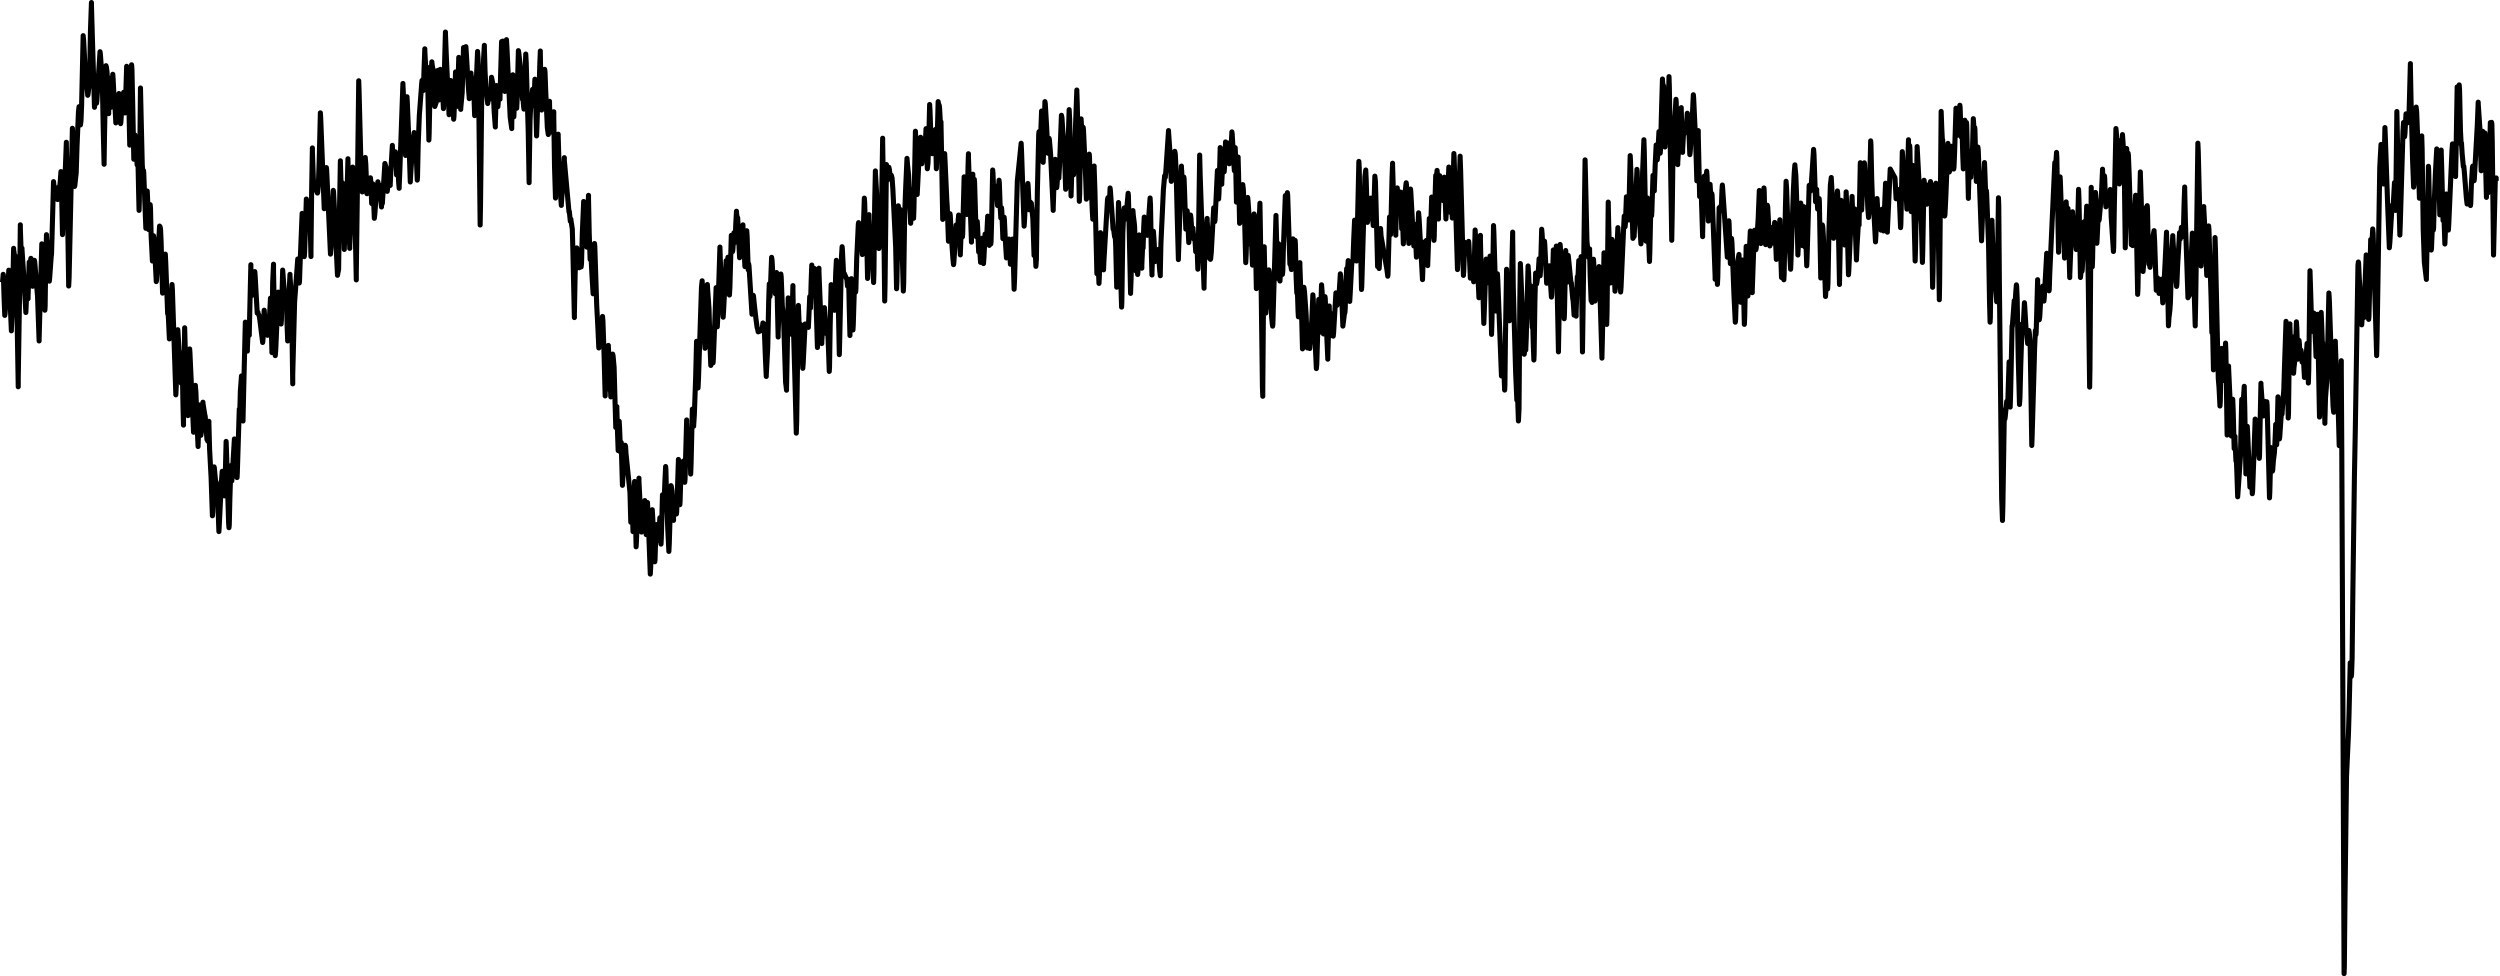 <svg xmlns="http://www.w3.org/2000/svg" viewBox="0 0 492.09 192.13"><defs><style>.cls-1{fill:none;stroke:#000;stroke-linecap:square;stroke-linejoin:round;}</style></defs><g id="レイヤー_2" data-name="レイヤー 2"><g id="レイヤー_1-2" data-name="レイヤー 1"><path class="cls-1" d="M.54,55.05.63,54l.05.43L.8,58.57l.14,3.51L1,61.65l.19-3.19.08.33,0,.05,0-.16.34-3.06.12-2.44.05.52L2,59.65l.24,5.47,0-.34L2.42,61l.26-12.12,0,.25L2.9,50.7,3,50.53,3,50.38l0,.12.12,1,.12,3,.19,12.12.16,9.51,0-1.65L3.85,58,4,44.25l0,.66.18,5.23.07-.67.08-.6,0,.31.36,5.35L5,59.93l.09,1.58L5.11,61l.22-4.94.09,1.13.11,1.61,0-.6.22-6.61.13.58L6,51.42l.08-.57,0,.32.18,3.66.16,1.52,0-.06.08-.79.27-4.26.07.38.55,6.7.31,8.79,0-.33.1-3.85L8.23,48l.06.75L8.83,60.7l0,.36.05-.76L9,52.19l.15-6,0,.28L9.64,54l.07,1.34.06-.6.3-4.15.07-.57.11-3.81.29-10.46,0,.08L10.68,37l.19,2.06,0-.1.2-1,.08.23.19,1.09.06-.29.2-2.22.1.52,0,.12.05-.27L12,33.78l.07,1.55.23,10.85.08-2.07.19-5.57,0,.24.1.83,0-.38.1-3.59L13.06,28l0,.6.12,5.6.34,22.1.08-1.66.65-29.39.08,1.45.34,10,.06-.22L15,34l.16-5.19.29-6.9.11-.91.05.27.22,3.32.11-.8.12-3,.31-13.77.1,1.11.45,8.62.14-.41.09,1.19.12,1.23.05-.19.31-2.55.17-9.78L18,.5,18,1l.2,7,.4,13.12.12-1.48.09-.8.05.26L19,20.32l.06-.46.63-9.68.07.51L20.14,16l.19,9.85.16,6.48,0-.57.1-6.25.27-12.58h0l.08.28.13,1,.16,4.51.16,3.65,0-.39.12-4.51.09-2.08.05.73.19,5L22,20l.2-5.38.06.85.2,4h.07l.07.8.2,3.92.06-.64.2-2.61.06.17.05.13.05-.19.13-2.14.06-.5.06.42.19,4.68.08.83.05-.29L24,20.73l.12.51,0,0,0-.17.12-1.78.1-1.12.05.35.21,3.71.08-1.18.25-8,.08,1.64.15,3.22.05-.34.08-.61,0,.44.1,4.36.15,6.8,0-1.1.36-14.71.07.91.14,6.28.23,11.4.05-.53.16-4.25.07,1.23L27,32.47l.06-.61.09-1.13,0,.64L27.29,38l.08,3.41.05-1.76.23-22.33.11,4.86L28,32.37l.14,2.13,0-.21.1-.75.05.37.13,3.54.29,7.49,0-.09.07-1.41.2-5.84.06,1.22.21,6.36.06-.68.25-4.22.06.66.13,5.52L30,51.38,30,51l.22-4.59.1.78.28,5.06.16,3.18.05-.27L31,51.81l.41-7.31.1.12.09.53.11,2.4L32,57.7l.08-1.26.12-2,0,.45.13,1.95,0-.73.21-6.09.08,1.58L33,61.74h.08l.07.82.19,4.15.07-1L33.86,56V56l.07,1,.68,20.72.08-1.62L35,64.9l.08,1.23.21,3.58,0-.08.1-.29,0,.16.09,1.5.19,4.41.07-.65.12-1.71.05.66.11,6.13.1,3.84,0-1.59.23-17.57.1,3.69.28,9.07L37,81.81l.06-.92L37.23,72l.1-3.32.05.7.72,15.7h0l0-.16.08-2.37.28-6.7,0,.1.1,1.19.24,6.61.19,4.14,0-.22.09-2.56.2-5.4.05.48.21,5.49L39.75,84l.2-4.83,0,.22.38,2.38.06.16.09,1.29.26,3.29.08.1.08.22,0-.17.1-1.82.12-1.91,0,.46.13,4.9.21,4,.09,1.65.26,7.59.07-.78.15-6.08.12-2.77.05.31.24,2.59.07,0,.05.14.18,1.54.13,2,.22,6.15.07-1.23.34-7,.13-2.18.11-1.45,0,.4.26,4.4.12-.14.1.17,0-.17.07-1.67.22-8.87.08,2.06.41,14,.07.92.06-.56.12-5.27.2-6.39,0,.21.18,2.81.08-1,.43-7.27,0,.09.07,1.84L46.66,94l.05-.91.39-12.57.1.75,0,.22,0-.38.11-4.09L47.53,74l0,.35.13,3.78.18,4.74,0-.53.12-5.3.33-13.63,0,0,0,.26.32,4.57.08.87,0-.44.2-4.65.1,1.17.08.8,0-.53.11-4.89.2-8.47,0,.58.2,5.48L50,56.78l.15-3.32.06.63.42,7.54h0l.14-.16,0,.14.24.53.09.45.6,4.82.08-.76L52,61.06l.1,1.4.15,3.21.05-.46.12-1.5.06.46L52.66,66l.06-.48.2-2.57L53,63h0l0-.09.08-1.15.16-3.07.06.68.13,6.19.1,3.85,0-1.13.14-12.54L53.84,52l0,1.54L54.18,70l.1-1.25.49-11.25.09,1.6L55,62.71l0-.36.13-1.62.06.53.14,2.52.06-.83.25-9.79.13,1.75.39,5.14,0-.43.15-2.13.06.66.15,6.17.11,2.79.05-.67.12-6.82L57.08,54l0,.35.17,2.62.09-.26,0,.45.08,4.49.2,13.9,0-1.78.37-14.37.62-8.42,0,.22.14,2.42.15,2.09.05-.27.09-2.76L59.47,42l.07.78.35,7.73.07-.88.34-10.45.13.75.11.51.05-.12.11-.45,0,.2.1.55.06-.25.09-.65,0,.36.09,3.42.17,7,0-1.27.14-12.11.14-8,0,.58.26,7.64.11-.56.09-.25,0,.05.1.39L62.48,38l.06-.2.13-1.5.16-4.63.23-9.46.06.93.7,17.94v0l0-.26.1-3.16.16-3.8,0,.15.06.21,0-.23.1-1,.06.5.75,16.53.1-1.31.45-11.24.05.24.13,2.48.65,14,0,0L66.65,53l.13-9.13L67,31.65l0,.29.13,4.35.09,1.89.05-.47L67.41,36l.06.64.12,5.7.18,6.76,0-.34L68,44.42l.13-2.36,0,.19.07.41,0-.36.1-3.75.19-7.3,0,.48.1,4.87.25,12.29,0-.56.15-5.86.28-7.87.15-1.71,0,.29.12,2.88L70,48.77l.13,6.32,0-1.19.17-13,.31-25,.06,1.76.36,14,.1,2.12.18,4,.05-.4L71.9,31l0,.11L72,32.3l.23,5.83.09-1,.12-1.79.06.33.16,2.1.07-.55L72.91,35l.06.57.19,4.49.08-1.24.14-2.63.05.58.25,6.2.1-.85.31-4.34.08.28,0,.13,0-.18.21-2.23.09.72.1.71,0-.2.1-.62.05.3L75,39.74l.09,1,0-.22.12-.51.06,0,0-.19.11-1.64.38-6v0L76,33l.22,4.66.08-.66.14-1.44.06.17.1.35.06-.05.06.11.09.36,0-.24.11-2.43.31-5.21h0l0,.14.1,1.9.12,1.26,0-.1.16-.16.06-.32.15-1.46.06.55.18,4,.08-1.18.14-2.57,0,.43.19,4.78.1,1.17,0-.31.12-2.82.62-17.5,0,.17.09,2,.44,12h0l0-.29.09-3.06.18-8.21.06,1,.39,9.73.2,6.05.07-1.38L81.33,27l.07.09,0-.15.12-.85.06.39.21,3.29.1-.54,0,0,0,.2.09,2.27.15,3.75.05-.62.14-6.52.22-5.58.47-6.33.06-.57.06.32.16,1.68.06-.46.12-3.76.15-4,0,.42.3,5.57.09-.7.13-1.64,0,.54.1,4.68.18,9.09.05-1.25.24-11.72.1.81,0,0,0-.24.19-3,.09.77.13.71.05,0,0,.12.09,1.19.23,6L86,19.7l.2-5.85L86.24,15l.16,4.67.06-.83.21-5.19.07.71.28,3,.07.51.2,3.5.07-1.16.17-8.46.15-5.44,0,.36L87.85,11l.24,5.23.1,1.35.2,5,.07-1.05.24-5.68.06.55.14,1.7,0-.47.12-1.42.05.5.15,5.1.08,1.66.06-.64.31-8.67.09,1.6L90,20.93l.06-.9.24-8.73.09,1.77.3,8.46,0-.24.28-3,.27-8.93L91.39,11l.1,1.41.05-.45.16-2.78.06.82.4,6.77.21,2.65,0-.14.1-1.53.24-3.36,0,.09.09,1.27L93,17.65l.06-.42.13-1.82,0,.66.24,6.69.1-1.25L94,10.13l.09,1.29.14,7.87.28,25,.07-3.81.3-27L95,14l.06.26,0-.25.12-2.31.16-2.78,0,.45.13,4.56.2,4,.08.35L96,20.38l.08-.58.11-.85,0,.22.09.41,0-.22.13-1,.07.34.08.55,0-.34.19-3.7L97,16.46l.19,3.7,0-.05,0,.17.09,1.84L97.5,25l0-.67.23-7.49.09,1.8L98,21l.05-.54.17-3.53.07.81.13,1.78,0-.48.12-4.39.19-6.46,0,.28.12,1.28,0-.44.11-1.22,0,.59.13,5.85L99.38,18l.05-.74.26-9.45.1,1.68.63,13.54.31,2.28,0-.63.12-6.53.1-3.43,0,1,.19,7.27.07-1.52.2-6.33.06.59.24,5.57.07-1.53.26-9.8.08.45.25,2.32.48,6.83h0l.11,0,0,.09.11,1.35.07.47,0-.4.11-3.84.24-6.6,0,.1.09,1.56.4,13.78.17,9.88,0-.92.18-11.33.14-3.1,0,.08.08.29.05-.21.13-2.12.1-1.05.05.37.16,2.61.07-.79.18-4.2.07,1,.26,10.17.1-2.66.22-7.88,0,.34.13,1.43.05-.53.14-4.88.1-2.54,0,.7.14,7.45.12,3.47,0-.37.26-2.25.08-.95.25-4.44.07.46.13,3.59.33,7.43.19,1.35,0-.43.13-3.86.11-2.25,0,.57.18,5.51.09-1.68L109,22l0,1,.15,9.8.19,6.18h0l0-.48.13-3.76.3-7.54.1-.79,0,.35.1,3.5.25,6.42.13,1.85.14,1.9,0-.27.49-6.93.1-2.2,0,.55L112,41.74l.08-.08,0,.13.18,1.76.11-.41,0,0,0,.12.28,1.81.11,4.1.3,13.34,0-.81.15-7.78.2-5,.12-.12,0,.07.08.84L114,52.7,114,52l.15-2.63.07.49.17,2.68.07-.68.16-5.92.26-6.14,0-.14L115,40l.26,3.11.26,5.54.06-.84.16-6.8.1-2.56,0,.67.14,6.87.18,5.08,0-.06.12-.77.06.38.2,3.91.21,3.3,0-.32.1-3.18.17-6.4.06.64.38,11.67.22,4.1.19,4.15.08-1.23.27-4.08,0-.14,0,.25.11,2.64.09,1.88,0-.67.18-4.85.08.9.22,6.5.22,8.24,0-.51.16-2.43.07.43.12,1.15,0-.38.11-3.62.17-4.58,0,.27.28,5,.2,4.86.07-1,.3-7.42.07.29.21,2.32.14,5.14.19,6.7,0-.23.14-3.14.07-.75,0,.5.14,4.81.12,3.34,0-.55.2-5.21.08,1.34.18,4.72.06-.62.09-1.27,0,.64.23,7.8.11-1.88.33-6,.11,0,.07.23.08,1.37L124,96.9l.16,5.89,0-.57.17-5.29.08,1.58.19,6.13.06-.87.25-9,.08,2.46.22,10.4.06-1,.5-12.51,0,.61.5,10,0-.07.1-1,.12-1.1,0,.22.11.72.05-.34.17-3.63.1-1,0,.26.11,2.44.16,4,.05-.54.21-5.77.09,1.76L128,113l.08-1.38.31-11.29.09,1.58.4,8.46,0,.21.05-.35.11-3.44.15-3.53.05.3.26,2.87.06-.11.11-.84.22-3.57.08,1.19.14,4,.06-1.13.23-8.57.09.77.1.65.05-.11.12-.88.14-3.53.12-2.47.05.5.12,5.07.25,6.65.22,4.49.08-1.58.33-11.37.06.11.13.83.15,2.61.17,3.29,0-.4.2-4.05L133,99l.14,2.17.05-.35.12-3.27.23-7.12,0,.29.11,3,.17,5.62.05-.78.22-7.53.1,1.32.1,1.21.05-.34.16-2.46.08.69.2,3.49.06-.56.12-4.56.2-7.16,0,.57.25,6.83.09-1.13.19-3.75.06.88.2,7.25.08-2,.25-10.78.07.77.19,2.6,0-.2.13-2,.26-7.33.18-7.19.05.79.24,8.4.09-1.83.59-18,.13-1.27,0,.1.08,1.18.48,12L139,66.9,139.23,56l.09,1.48.16,2.11,0,0h0l0,.1.08,1.12.21,7.61.14,3.51,0-.38.21-4.65.08,1.34.15,3.19.06-.67.55-14.14.07,1.4.16,6.3.06-1.26.46-14.43,0,.14.08,2.52.33,8.62.23,2.53h0l0-.13.09-1.41.49-9.58,0,0,0,.21.16,2.09.07-.81.13-2.18.05.66.24,6.78.09-1.51.28-10.23.09,1,.15,2.19.06-.32.23-3.39.1.68.13,1.2,0-.35.13-3.46.13-2.3,0,.22.17,1.48.07-.28,0-.12,0,.21.11,2.25.26,5.39,0-.16.52-4.77.14-1.54,0,.24.11,2.36.28,5.62h0l.05-.21.1-1.61.21-5.24.07,1,.22,6.7.09-.75,0-.41.06.37.59,9.52.09-1.15.16-2.57.05.17.2,2,.26,2.28.1.76.16,1.18,0,0,.06.09.14.71L150,65l.17-1.43.07.17.06.09.06-.07h0l0,.08.08.94.22,5.63.17,3.69,0-.33.29-5.34.18-8.91.12-3.64,0,.4.13,2.1.06-.73.27-7,.09.57.15,2.73.11,1.79.05-.43.12-1.63.06.57.16,3.58.08-.92.15-3.26.06.69.12,6,.14,6,0-.88.38-9.76.15-1.76.07.56.22,5.78.17,1.23.06.51.11,3.52.31,9.8.07.47.11,1,0-.53.1-5,.23-12.64,0,.47.2,3.9.09-.33h0l0,.1.16,1.19.09-.32h0l0,.12.11,1.67.05.38,0-.51.12-5.19.11-3.9,0,.84.15,9.07.24,8.59.27,10.54.08-2.3.33-22.84.12,3,.12,2.35.05-.29.15-1.31.06.23.11,1.76.26,6.64.08-1,.38-7.73L159,64l.12.44,0-.2.1-2,.16-3.85,0,.36.16,1.87,0-.54.13-4.82.12-3.09,0,.55.21,5.58.09-1.25.2-4.21.05.35.2,3.9.22,6.63.14,4.68.05-.85.12-8.43.13-6.33,0,.73.56,14,0,.1,0-.4.18-3.17.07.76.08.81,0-.5.19-4.56.08,1.14.27,3.91.09.1,0-.08.16-.8.06.41.12,3,.17,4.87.05-.83.13-8.25.19-8,0,.11.1,2.07.14,2.07,0-.13.18-1.07.07.24.17,1.76.06-.75.17-6.31.14-2.78,0,.12.18,1.79.13,2.94.27,13.72.09-3.5.35-16,.11-1.75.05.49.24,4.91.12-.16L166.7,55l.11,1.31.05-.35L167,55l.05.51.11,5,.14,5.53,0-.71.28-10.48.11,2.42.2,7.68.06-.94.27-8.8.09.9.11,1.37.05-.55.16-6,.32-6.81.05-.3,0,.35.29,3.18.07-.39.14-1.86.06.62.18,4.38.08-1.22.31-9.88.07.86.21,7.33.11-1.74.05-.71,0,.79.2,9.28.09-3.2.2-9.36,0,.67.16,3.41.07-.62.07-.75.05.51.55,10.14v-.08l.06-1.71.15-13.65.14-6.53,0,.23.23,4L173,48.92l.12-1.6.1-.85,0,.23.14,1.72.06-.85.11-7.18.21-13.18,0,.76.13,8.12.27,23.16.07-3.34.27-23.52.08,1.26.13,1.78,0-.17.28-2.33.09.45.18,1.48.07-.18.1-.22.05.07.14.59.15,2.13.55,11.33.18,8.26.06-1.33.28-15,.12,1.07.06.21.05-.22.09-.38,0,.2.16,2.11.28,5.87.23,7.92.07-1.53.19-13.38.21-5.56.25-5.65.1,1.2.22,2.12.1,2.28.3,7.18,0,0,.06-.64.19-4.7.09-1.3.05.49.19,5.17.07-2,.29-15.14.08,1.45.27,11,.11-2.13.19-3.92,0,.06.08.17,0-.14.1-1.39.19-3.91.06.69.19,4.52.07-1,.16-2.76.06.33.21,2.25.07-.34.12-2.68.13-2.7,0,.54.26,7.35.13-1.16.12-3.41.2-8.08.07,1.18.2,5.67.07-.08,0,.23.18,2.68L184,29l.14-3.52,0,1,.17,6.73.07-1.91L184.66,20l.07.41.16.39.06.59.18,3.39.09-.65,0-.15,0,.44.09,4.59.25,14.17.05-.58.14-6.24.2-6.12,0,.07.07,1.43.35,7.71.08,1.17.24,6.86.09-1.16.21-4.25.06.35.19,3.78.34,4.83.11,1.06.05-.27.24-3.66.22-3.86.07.54.15,1.49.05-.28.15-2.86.08-.86.05.41.13,3.88.15,3.55,0-.32.15-3.9.08-1,.06.36.12,1.32.05-.5.11-4.49.18-6.83,0,.45.21,3.69.09-.11.06.45.18,2.93.07-1,.15-8.22.09-2.74,0,.87.59,16.43,0,.1,0-.52.11-5.85.16-7,0,.44.13,1.92.06-.46.1-.89.05.4.11,3.72.22,7.16,0-.2.2-2.79.07,1,.21,5,.08-.65.06-.46.06.38.17,2.78.08-.68.23-4.06.07.59.2,4.39.09-1.21.22-4.6.05.22.16,1.57.07-.53.24-4.78.09,1.18.22,4.57,0-.38.13-1.35.06.37.11,1.08.05-.44.11-4.12.21-10,.06.72.17,4.56.08-.85.1-1.3.05.39.14,1.47.06-.31.07-.39.05.28.18,2.43.07-.81.22-4.18.06.55.16,4.56.13,2.32,0-.3.14-1.71.06.62.21,5.46.09-1.39.15-2.82.05.37.2,4.29.21,3.35,0-.13.5-3.58.05.38.23,4.57.09-1.39.25-3.48.07-.08,0,.11.08,1.24.24,8.52.09-2,.54-19.26L201,28.2l.09,2,.23,6.86h0l0,.25.09,2.39.17,4.81.05-.54.26-5.24.08.47.13,1,0-.27.13-2.64.09-1.18.05.45.22,4.73.1-.94.08-.6L203,40,203.3,43l.24,7.29.08-1.29.08-1.1.05.59.15,3.94L204,51l.19-13.23.27-11.41.06-.44,0,.42.18,3,.07-.81.25-6.68.08,1.43.23,8.67.08-1.89L205.68,20l.07.42.28,4.8.22,4.94.05-.44.19-2.49.07.31.23,2.71.52,11.06,0,.1,0-.44.17-5.31.22-4.3,0,.06.08,1.1.22,4.41.06-.51.18-2.59.07.4.12.82,0-.24.12-2.12.38-10,.1.49.17,2.62.24,2.82.09,1.46.23,7.17L210,36l.45-14.42.1,2,.27,15,.1-3.29.16-5.55.05.51.19,4.16.07-1.11.57-15.58,0,.21.09,2.79.4,18.91.07-1.5.18-11.45.1-3.28.05.84.16,4.16.06-.82.14-2.51.06.54.43,9.37.14,4.22,0-.49.18-3.19.07.44.07.48,0-.33.12-3.34.12-2.43.05.52.15,5.73.13,2.4,0-.15.1-.59.05.31.12,2.9.1,1.68,0-.63.15-6.83.12-3,0,.4.15,4.42.39,16.37.1-1.51.09-1.12.05.55.17,4,.07-1.3.23-8.69.09.83.51,6.49,0-.08.06-1.45L218,39.26l.09-.35.05.2.17,2.16.07-.94L218.5,37l.06.45.54,7.66.11,0,.1.88.09.64.06-.15.06-.19,0,.19.09,1.87.2,8.18.07-1.84.28-14.83.09,1.41.42,15.88.1,3.3.05-1.09.19-13.5.2-4.3.1-.64.05.18.21,2,.09-.64.4-4.42.05.48.11,4.55.32,14.68,0-.19.1-2.76L223,41.45l.08,1,.19,1.48.06.64.13,4.7.16,4.08,0-.13.12-.84.06.32.13,1.33.05-.5.13-4.62.12-2.67.05.43.27,2.59.08,1.43.12,2.1,0-.6.18-4.09.08.59,0,.14,0-.34.12-3.83.1-1.93.05.5.15,2.32.07-.39.11-.93.06.28.16,1.81.07-.49.48-6.86.08,1.33.17,9.57.12,4.26,0-.54.28-8.07.11,1.48.23,4.48.05-.18L228,49.1l0,.17.1,1.57.16,2.23,0-.08,0,0,0,.12.13,1.16,0-.65.12-5.72L229,37.32l.24-2.72,0,0,.14.31,0-.13.1-1.08.53-8,0,.23.29,4.22.25,5.55.1-1.24.12-1.36.05.22.08.43,0-.24.34-3.72.1.57.16,3.16.21,8.69.24,8.89,0-.26.11-3.35.49-14.79h0l0,.2.23,3.86.12-.84.12-1.06.05.29.1,2.66.24,7.29,0-.24.27-3.37.09,1,.22,5.26.08-.71.27-4.71.08.56.22,3.39.08-.61.1-.76,0,.26.18,1.88.08-.37.06-.29.05.28.17,2.87.08-1.16.1-1.87.05.65.19,5.83.07-2.07.29-20.4.1,4L237,56.73v0l0-.71.17-7.41.14-2h0l.05-.12.09-1.12.16-2.38,0,.45L237.9,48l.18,2.84h0l.1.09.07.12.05-.12.12-1.21.26-4.76.22-4.05,0,.14.14,2.12.06.45.06-.3.15-3,.32-6.76.06.78.18,4.83.07-1.12.24-9L240.3,31l.19,5.26,0-.34.2-4,.07-.77.06.41.14,2.25.06-.77.21-5.1.08.69.13,1.37,0-.26.17-1.61.07.4.28,3.71.1-.36,0,0,.06.1.05.09,0-.13.08-1.33.23-4.65.06.41.34,6,.09,1.24,0-.6.16-3.94.06,1.39.19,9.33.07-2.07.26-6.68,0-.13,0,.29.08,2.94.21,9.82.06-1.08.17-3.63.05.33.09.55,0-.26.25-3.53.11.87.23,5.12.25,9.37.08-1.59.3-11.24.08.78.57,8.55h0l.07-.41,0-.22.05.34.18,4.28.08-1.81.23-8.27.06.22.13,1.34.11,5.49.15,7.65.05-1.31L248,40l.09,5.22.4,30.91.07,1.87,0-1.51.12-14.71.17-13.21,0,.4.12,5.36.19,7.29,0-.27.59-8.23.07.37.13,2.53.36,6.5.12,1.19.07.49.05-.39.11-4,.5-17.4h0l0,.28.1,3.73.21,8.38,0-.42.14-5.34.06-1.07.06.82.21,6.53.08-1.24.16-3.11.05.33.2,2.71.07-.65.12-4.54L253,38.5l.05.48.13,1.88.06-.5.16-2.44.06.49.13,4,.31,9.56.16.23.14.86.06-.37.12-3.22.13-2.45,0,.28.21,2.87.08-.77.13-2.08.05.69.15,6.68.13,3,0-.23.07-.46.05.36.13,4,.06,1,.06-.74.15-8,.09-1.92,0,.62.33,9.55.18,6.8,0-1,.28-11.11.12.91.31,4.43.25,6.59,0-.16.11-1.89.12-2.31.06.54.18,3.93.07-.93.21-3.65.06.07,0-.1.08-1.33.19-4.63.06.66.63,13.86.08-.79.15-5.11.24-7.71,0,.16.09,2,.18,4.27,0-.67.28-8.64.11,1.35.27,8.32.1-2,.2-5.34.05.34.13,3.62.37,8.18,0,.17,0-.4.11-3.87.18-6.2,0,.49.21,5.35.09-1.3.22-3,0,0,.07.84.19,3.56.07-.59.46-7.93.1,1.11.12,1.33.05-.2.14-.6h.06l.06-.22.12-1.55.22-3.62.06.4.19,3.27.25,6.62.07-.56.24-1.9.08-.12.07-.8.14-4.72.15-3.23,0,.18.09.62.06-.3.15-2.06.06.8.24,7.23.09-1.48.31-5.94.25-.86.14-4,.17-3.72,0,.24.15,2.91.23,4.89,0-.57.15-5.18.31-13.85.07,1.21.16,10,.29,14h0l.05-.6.15-5.33.47-16.3.17-1.29,0,.15.08,1.72.25,8.44.08-.5.39-2.44,0,0h0l0-.08.09-.92.1-.84.06.32.42,5.09.05-.73.27-9,.11,1.07.13,4.72.3,12,0-.12.14-1.26.06.55.1,1.22.05-.65.23-7.23.1,1.48L273,53.1l.16,1.27.05-.36.09-3.49.21-7.81.05.49.14,3,.06-1L274,35l.11-2.87,0,.47.16,5.37.13,2.34,0-.15.07-.3,0,.27.11,2.64.16,3.53,0-.45.12-4.74.17-4.12,0,.09.34,2.3.09.79.05-.37.13-2,.06.71.21,6.53.1-1.59.06-.88,0,.74.16,4.69.07-1.35.24-9.08h.09l.09-1.08.07-.51.05.39.15,4.12.32,7.43,0-.15.08-2.28.25-8.28.05.45.6,10.75.06-.74.16-3.51.06.8.23,5.66.08-.81.35-7.92.1,1.15.67,12,0,0,.05-1.24.19-6.13.07,1,.17,3.33.05-.37.22-4.3.09,1.31.19,3.64,0-.32.11-2.95.2-6,.05.56.14,2.88.06-.95.22-6.71.08.9.3,6.62.07,1,.05-.72.14-6.79.16-5.28,0,.1.1.54.05-.32.11-1.3.05.64.13,6.57.09,2.37,0-.77.25-7.76.08,1.61.13,2.91.06-.57.14-2.66.06.67.16,2.91.06-.58.21-4,.07.8.25,7.42.1-1.88.21-3.15.07-.79.2-4.4.07.95.27,8,.11-1.2.05-.27.05.37.14,2.19.06-.85.13-7.61.11-4.24.05.84.66,22,.07-1.25.18-11.77.27-9.3h0l0,.2.1,2.65.55,20.62.06-.84.19-5.68.08,1L288.9,50l.05-.49.13-2,.06.68.28,6.56.11-.31.19-.56.15-1.45.05.43.15,2.61.06-1,.23-9.2.1,1.7.19,3.46,0-.08.06-.11,0,.15.1,1.58.3,6.64.05-.86.14-7.51.1-3.91,0,.92.25,10.58.11-1.4.05-.48.05.59.21,7.12.09-2.39L292.52,51l.07.71.18,2.85.06-.19.09-.37,0,.2.15,1.49.06-.71.16-4.57.07,1.6.23,13.81.09-3,.3-18.42.07,1.5.45,15.34.06-1,.19-6.34.07,1.25L295.54,74l0-.29.2-4.25.12,1.06.2,3.63.11,2.63.05-1,.11-9.74L296.55,53l0,.26.12,4.06.18,3.05h0l.05.1.09,1,.12,1.67,0-.53.22-6.82.12,1.66,0,.35.05-.62.11-5.88.14-5.61,0,1,.12,10L298.32,73l.25,5.76.06-.33.09-.65,0,.4.16,4.68L299,80.4l.16-21.65.1-6.87.05,1,.3,7.21.18,3.45.23,6.19.06-.46.12-.88.05.2.08.3,0-.22.09-2.18.36-14.14.09,1.37.2,4.5.06-.3.15-1.68.06.53.13,4.66.13,3,.05-.23.06-.35,0,.34.1,3.67.11,3,.05-1,.15-10.39.15-5.72,0,.15.18,2,.09-.44.26-2.06.15-2.47.05.42.16,2.93.07-1.06.23-8.1.09,1,.25,4.58.06-.57.15-2.66.06.67.37,7.61.1-.05.11-.08.1-.86.21-2.44.06.29.14,2.6.22,3.27,0,0,.07-.48.12-2.81.19-6L306,50l.13,2.8.06-.83.15-3.54.06,1,.14,9.12.22,10.71,0-.35.09-4.79.24-16,.05.61.23,5.79.09-.71.13-1.62.05.51.11,4.83.14,5.21.05-.93.25-12.5.11,2.79.15,3.44,0-.41.23-4.85.11,1,.44,4.47h0l.07-.06,0,.1.1,1.09.18,2,.05,0h0l0,.08.08,1.07.13,2,.06-.47.15-2.59.06.78.13,2.48,0-.77.23-7,.11.79,0,0,0-.28.18-3.68.09,1.49.14,2.92.05-.52.18-4.66.06,1.92.21,16.83.08-5.86L312,31.47l.08,3.16.29,12.9.33,3.14.06-.37.13-1.31,0,.53.12,4.89.18,4.75,0,0,.05-.06.05.11.08.32,0-.23.1-2.27.18-6,.06.81.24,7.42.1-1.14.22-4.1.06.31.15,1.12.06-.21.12-1.88.08-.89.05.46.13,4.42.4,13.14v0l0-.27.09-3.6.32-16.85.05.58.48,13.51.07-2.67.23-21.41.09,4.46L317,55.7l0-.39.13-4.88.17-3.3,0,0,.19,1,.13,2.19.27,7,.07-.56.16-4.41.34-7.54,0,.13.1,1.76.44,10.78.08-.93.52-11.94.11-2.08.05.36.12,1.74.06-.68.2-5.21.1.52,0,.1.05-.16.06-.17,0,.22.12,2.21.11,1.84.05-.62.11-6.11.14-5.94.05.82.49,15.47.06-.16.12-.39.06.1,0,.07,0-.16.08-1.56.47-11.29,0-.19.05.41.11,4L323,48l0,0,0-.18.08-1.82.24-12,.26-6.49,0,.11.07,2L324,47.47l.11-3.67.16-4.83,0,.46.15,5.25.26,6.79V51.4l.06-1.63.21-9.36.08,1.32.06.75.05-.71.23-7.25.1.95.16,2.11,0-.43.16-4.39.2-4.22,0,.17.22,2.75.09-.89.24-4.66.07.72.18,3.52.07-.79.15-6.32.22-7.49,0,.14.14,1.58.09-.38,0,.14.07,2.08.2,9.82.08-1.7.19-6.82.06.7.18,5.15.07-1.47.21-9.71.07,2.17.47,30.05.1-5.61.22-18.15,0,.43.11,1.26.06-.32.22-3.28.12-2.08.05.52.11,4.95.19,7.38,0-.33.18-3,.09.56.06.39.05-.37.12-3.46.19-5,0,.37.12,4,.15,4.43,0-.43.19-3.61.09.43,0,0,0-.2L332,24l.12-1.71.05.2.23,2.43.22,5.52.08-.63.39-6.46.22-4.7,0,0,.06.63.42,9.13L334,35.6l.05-.63.13-6.16.1-3.1,0,.92.27,12.05.12-1.77.09-1.33.05.48.14,4.63.19,5.89,0-.65.15-7.27.18-4,.05,0,0,.06.13.63.11.51,0-.16.18-2,.07.91.25,8.9.11-2.11.24-5.11,0,.1.1,1.64.1,1,.05-.28.09-.64.05.31.12,3,.48,13,0,.55.05-.63.17-4.44.08,1.18.15,4.9.07-1.33.27-13.76.14.1.09-.31.05.18.1.62.05-.34.12-3.59.08-1.13.05.54L340,50.63l.09-1.52.21-5.65.05.6.15,5.59.1,2.24.05-.61.18-4.34.08.78.4,10.42.26,5.28.06-.47.14-4.62.3-7,.22-1.25,0,.1.07,1.21.29,8.11.08-1.41.22-6.91.07.58.14,4.09.19,8,.07-1.46.29-13.9.09,1.59.25,8.18.07-1,.22-7.93.19-3.86,0,0,.07,1,.15,6.13.16,5,0-.45.25-7.16.2-4.66.06.42.21,3.4.08-.52.36-5.53.23-5.61.05.53.11,5.07.14,4.85.05-.67.19-5.71.09.77,0,.18.05-.36.14-3.89.09-1.26.05.59.13,5.48.15,5.08,0-.52.34-7.23.08.37.12,2.38.29,5.26h0l0-.21.5-3.43,0,.19.2,2.91.09-1.09.16-3,.06.61.27,6.67.11-.91.22-1.17.08-.47.14-2.7.14-2.55,0,.45.11,4.33.22,6.59,0,0,.1-.82.19-2.28,0,.45.17,3.09.06-1.1.15-8.89.23-9.4v.06l.1,1.32.19,5.63L352.46,53l.06-1.38L353,37.45l.17-3.44.13-1.56,0,.16.18,1.83.15,4.15.26,11.61.07-1.5.25-7.84,0,.15.05.11.05-.15.14-1,.06.45.12,3.78.15,4.15.05-.47.14-5.46.08-1.74.05.76.22,7.21.1-1.29,0-.48.05.64.16,4.8.07-1.7.41-14.13,0,0,.05.16.18,1,.07-.18.12-1.21.45-6.85.08,1,.31,9.31.12-1.45.1-1,0,.36.19,3.53L358,40l.07-.91.05.66.11,6.45.16,8.52,0-.79.31-9.66.09.39.13,2.15.41,11.55.1-1.79.15-3.49,0,.48.16,3.31.07-1.1.19-10.16.28-9.13.18-1.54,0,.15.1,1.73.36,10.08.09-1.42.33-5.48.13-1.11,0,0,.05,0,0-.1.15-1.2.06.65.11,5.45.24,12.31,0-.38.09-4.36.21-11.83.06.73.31,6.22,0-.27.15-2.1.07.84.14,3.38.06-1.1.22-9.36.08,1.94.38,14.38.06-.81.65-14.62,0,0,0,.25.11,3,.16,3.71,0-.27.17-3.54.07-.69,0,.39.12,3.55.23,6.11,0-.21.12-2.62.3-5h0l0,.17.1.79,0-.49.1-4.92.14-6.86.05.92.21,8.41.08-1.77.29-7,.08-.24.08-.3.05.23.1,2.19.18,3,0-.14.14-1.13.06.45.15,4.22.15,1.94,0-.06.07-.77.12-4.25.23-10,.05.7.16,7,.18,5.11,0-.1.1-.71.05.41.41,7.47.08-1.26.22-7.27.08,1.21.16,2.76.05-.17.24-1.24,0,.14.1,1.36.14,2.16,0-.42.23-3.7.08.66.19,3.62.07-1,.34-8.39.07.66.16,5.61.13,3.36,0-.43.56-12L373,35l.22,4.13,0-.16.14-.86.06.25.1.51.06-.2.17-1.35.06.4.12,3,.17,4.09.05-.51.11-5,.18-9.45.06.76.14,3.28.06-.6.08-.88.05.46.22,5,.12-.68v0l0,.18.1,2.3.08,1.5.05-.8.13-8.14.13-4.72,0,.51.11,1.68.06-.47.06-.56.05.58.1,5.95.15,6.45,0-.6.26-8.51.1,2,.42,16.84.08-2.69.31-19.84.08,1.5L378.12,43l.08,1.25.2,7.4.07-2.4.25-13.77.07.46.47,4.26,0-.13.12-1.16.19-2.52.06.47.14,2.22.06-.67.16-2.67.05.55.12,4.26.25,16,.08-3.11.27-17,.06.24.07.33.05-.19.12-.75,0,.32.13,3.15.11,1.7.05-.22.07-.36,0,.37.09,3.57.22,14.4.06-3.3.3-33.77.12,3.23.13,2.68,0-.14.05-.17,0,.26.09,2.68.3,12.05.06-.3.15-3,.44-11,.07.93.19,4.71L384,33l.19-4.21.06.67.31,3.81v0l.06-.42.12-3,.27-8.55.06.62.2,4.72.08-.89.11-1,.06.13,0,0,0-.15.1-1.57.15-2.44.05.4.15,4.41.09,1.46.05-.29.11-.87,0,.45.13,4.47.1,2.49.05-.79.24-8.79.11,1.36.06.58.06-.39.1-1.1.05.55.12,5,.21,9.39,0-.61.23-8.65.11,2.32.14,2.78,0-.19.27-3,.22-8.34.09,1.3.1,1.41,0-.33.08-.65.05.43.11,4.38.16,5.81,0-.5.31-6.26.07.53.16,4.31.49,13.61.07-1.8L390.62,32l.09,2.32.17,4.72,0-.32.11-1.18.05.55.38,10,.19,11.25.11,4.08.05-.87.13-8.75.19-10.44,0,.26.13,4.06.35,7.23.18,1.45.1.79.17,2.24.05-.63.1-5.51.2-14.32.06,1.69.12,15.05L394,98.09l.16,4.36,0-.2.08-2.79.29-18.74.11,1.43,0,.32.05-.34L395,79l.08.53.07.44.05-.38.11-3.66.15-4.7,0,.67.22,8.23.08-2.7.29-13.29,0,.07.05.07,0-.13.1-1.27.27-3.7,0,.07.14.51.05-.22.12-2.06.12-1.41.05.25.1,2.37.21,11.61.25,9.32,0-.08v0l.09-1.3.16-6.35.26-8.11v0l.11.7.07.25,0-.14.09-1.18.19-3.82.06.71.29,4.94.07-.09h0l0,.08.09,1,.13,1.39.05-.28.19-2.28.08.47.17,2.43.13,7.59.19,12.14.05-1.19.38-13.29.13-4.8.15-3.38,0,.15.1.71.05-.38.1-3.45.19-7,0,.57.32,7.32.1-.6.16-3,.13-2.12.05.3.12,1.31,0-.47.15-2.05.06.52.15,2.43.07-.72.48-8.64,0-.05.05.24.12,2.74.28,4.29,0,.12.05-.29.09-2.93L404.46,32l.05.25.08.5.05-.32L404.8,30l.06,1,.13,7.89.21,10.76,0-.3.09-4.08.21-10.45.05.77.29,8.32.1-.2.12-.21,0,.1.08,1,.24,6.2.08-1.64.23-9.42.07,1.19.15,2.87,0-.47.14-2.31.06.8.13,7.16.16,5.66,0-.41.39-10,.16-2.55,0,.14.11,1.59.26,4.67.06-.28.1-.59.05.27.15,1.63.07-.45.17-3.12.22-8.27.08,2,.29,15.35.1-1,.08-.54.06.16.05.16.05-.19.1-1.89.29-7.68.07.81.14,2.52.06-.53.23-5.86.08,1.76.23,13.26.27,20.6.06-3.57.25-35.76.1,8.08.11,7.56.06-1.56.17-9.13.07,1.61.13,4,0-1,.2-8.55.08,2,.19,8,.06-1,.2-4.37.06.32.09.57.06-.25.45-5.24.2-4.61,0,.3.19,2.68.08-.66.1-1,.05.39.14,4.11.1,1.59.05-.29.31-1.93.07-.15.05.11.14.52.05-.16.19-1.51.07.62.11,4.71L416,49.5l.05-.85.14-8.8.3-14.55h0l.05.44.17,2.21.06-.22.07-.19,0,.2.1,1.91.22,6.56.07-1.11.19-5.41.07.6.07.52.05-.45.17-3.87.08,1.15.14,2.13.05-.23,0-.14,0,.32.08,3.44.2,15.62.07-3.55.2-16,.07,1.08.1,1.71,0-.46.12-1.41.06.44.17,4.42.4,13.16.16-.46.11.63,0-.34.42-6.48.16-3.09,0,.4.11,3.8.29,15.31.06-1.18.17-9.63.3-13.29h0l0,.43.17,5,.28,12.09.08,2.08.06-.71.27-3.86.13-5.08.13-2.95,0,.26.12,1.1,0-.43.11-1.29.05.59.12,5.87.17,5.07,0-.05.06-.21.05.2.1.67.05-.36.12-3.8L424,45.4l0,.17.11,1.93.32,9.64.12-1.45.12-1,0,.09.11.92.2,2.06.06-.13.32-1.67.09-1,.05.39.21,4.27.1-1,.37-7.11.27-5.81h0l0,.27.09,2.82.29,15.34.1-1.58.18-1.47.1-1.48.3-9.92.17-3.29,0,.17.13,2.21.22,3.71,0-.15.11-.72.05.34.16,3.52.08.91.05-.38.17-4,.37-6.22h0l0,.11.13,1.16.07-.49.16-1.81.06.3.26,1.51,0-.06.07-.8.14-5.63.12-3.26,0,.57.14,6.21.29,8.63.21,6.39L431,58l.53-12.11.06.7.17,6.4.34,11.16,0-.41.1-5,.42-30.56.08,1.74.54,22.44.08-2.14.3-7.74.16-1.82,0,.24.13,2.47.46,10.85.06-.46.12-3.14.19-6.15.06.71.42,13.29.16,7,0-.38.12-2.2,0,.91.19,9,.08-3.74.23-22.3.08,2.44.56,25.28.15,1.86.18,3.58.06-.77.14-7.25.13-3.32,0,.37.38,5.94.09-.2.08-1.16.22-6,.07,1.72.24,16.38.1-4.57.19-9,0,.36.36,7.89.19,5.52.05-.63.21-6.61.09,2.06.2,7.65.06-.78.1-1.62,0,.65.19,4.19.08-.35h0l0,.14.08,1.89.18,5.37.06-.83L441,89.8l.25-11.19,0,0,.11,1.17.08.41.05-.2.12-1.87.14-2.08,0,.4.1,3.84.22,13,.07-1.58.2-7.78.06.91.47,11.06.05-.44.16-3,.07.92.18,3.81.06-.53.18-4.84.33-9.32.05.17.29,2.29.22,2,.06.3.14,2.55.05.42.05-.64.11-6.14.17-8,0,.38.42,5.83.06.22.05-.25.22-2.61.08.78.13,1.81.05-.45.14-2.07.06.67.14,5.36L446.72,98l.06-1.19L447,88.1l.08,1,.22,3.64.05-.19.13-1.83.21-1.64.09-1.63.16-3.92.06.72.13,3.29.06-1.16.2-8.27.08,1.79.2,6.5.06-.35.32-4.69.14.16.1-1.64.25-3.25.12-4.15.31-9.12,0-.11.05.3.1,2.46.18,11.91.11,4.36.05-.93.12-9.43.16-8.17,0,.52.23,7.2.09-1.7.14-3.48.06.79.2,6.39.08-1.14.2-1.64.07-1.24.21-6.1.08,1.28.2,6.07.07-.7.16-3,.07.6.15,2.88.07-.62.1-.94.05.35.17,2,.07-.35.12-1,.05.38.22,4,.1-.94.42-5.75.06.79.19,7,.08-2.55.24-19.56.1,3.12.18,5.87,0-.12.07-.28,0,.27.19,3.09.08-1.08.14-2.53.05.59L455.8,68l.08,2.19.06-.91.19-7.41.08,1.85.35,18.37.09-3,.24-17.6L457,64.2l.13,3.63.05-.21,0-.2,0,.32.11,3.32.33,12.26,0-.41.12-4.56L458,75l0,.07,0,0,0-.16.07-1.9.34-15.34.09,1.42L459,74l.23,6,.13,1.15,0-.41.1-3.89.22-9.69,0,.42.16,4.64.24,4.23.06.53.11,3.74.19,7,.05-.58.11-5.66L460.85,71l0,1.79.1,16.27.45,102.58.05-1.41.13-13.55.3-23.93.38-8.28.12-4.17.23-9.84.06.5.14,2.19.06-.42.11-3.09.14-12.39.32-23.8.17-8.83.52-32.34.08-.71.05.31.13,2.8.3,5.09.18,4.17.06-.88.17-4.37.07.81.16,3,.05-.63.14-5.7.23-5.92,0-.07.05.15.08,1.37.25,8.93.11,2.24.05-.43.1-4.08.25-11.2,0,.44.14,1.76.05-.47.21-3.82.08.88.17,6.22L467.81,70l.07-3,.54-33.9.09-1.82.16-2.85.05.15.23,1.91.21,5.73.07-1.41.21-9.7.08,1.94L470,41l.31,7.77.09-.94.44-7.39.08.17.09.11,0-.07.09-.65.22-4.06.08,1.48.12,4,.05-1.58.22-17.89.1,4.87.22,9.85h0l0,.09.06,1.27.21,8.24.08-2.16L473,25.77l.11-1.67.05.42.15,2.39.07-.63.21-3.87.08.42.18,1.36.05-.21.15-.87.08,0,.05-.51.11-4,.16-6.08,0,.66.13,6.53.31,12,.2,5.12.06-.57.12-5.28.27-9.82.05-.08,0,.12.1.82.15,4,.39,13,.08-.74.14-4.69.24-6.84,0,.17.07,2.25.22,16.07.22,6.4L477.6,55l0-.48.09-4.32L478,32.74l.05.73.14,6.34.27,8.73.09.68.05-.28.12-3,.11-1.79.05.3.09.84.05-.44.11-4.43.24-6.21.12-2.23.15-2.66.05.2.19,1.46.08-.14h0l0,.11.07,1.25.21,10.09.09-3.5.19-9.25,0,.37.12,4,.24,9.49.06-.55.07-.75.05.54.18,5.39.08-1.9.21-7.94.06.59.34,6.51.07-1,.47-10.89.18-4,.09-1.08.05.2.3,2.72.26,3.51,0-.35.08-3.68.23-13.61.06,1.17.13,3.07.05-.71.16-3.93.07.92.18,8.13.14,2.69,0-.08.07-.21,0,.18.12,1.89.24,2.59.09-.08,0,0v0l.09.95.41,5.22.15,1.25L486,40l.11-.71.06.26.11.91.05-.39.13-3.84.21-3.34.07-.2.05.17.11,1.71.09,1,.05-.39.59-10.72.17-4.35,0,.25.35,5.2.24,8.05.05-.44.13-4.32.12-3,.05.41.16,2.72.07-.62.14-2.19.05.7.12,6.45.14,5.53,0-.56.17-3.77.07.78.16,2.59.05-.6.12-5.07.2-8.09,0,.09.11.58.06-.23.08-.49.05.37.08,3.54.25,22.21.1-4.33.24-10.3.11-.26.07-.29,0,.08"/></g></g></svg>